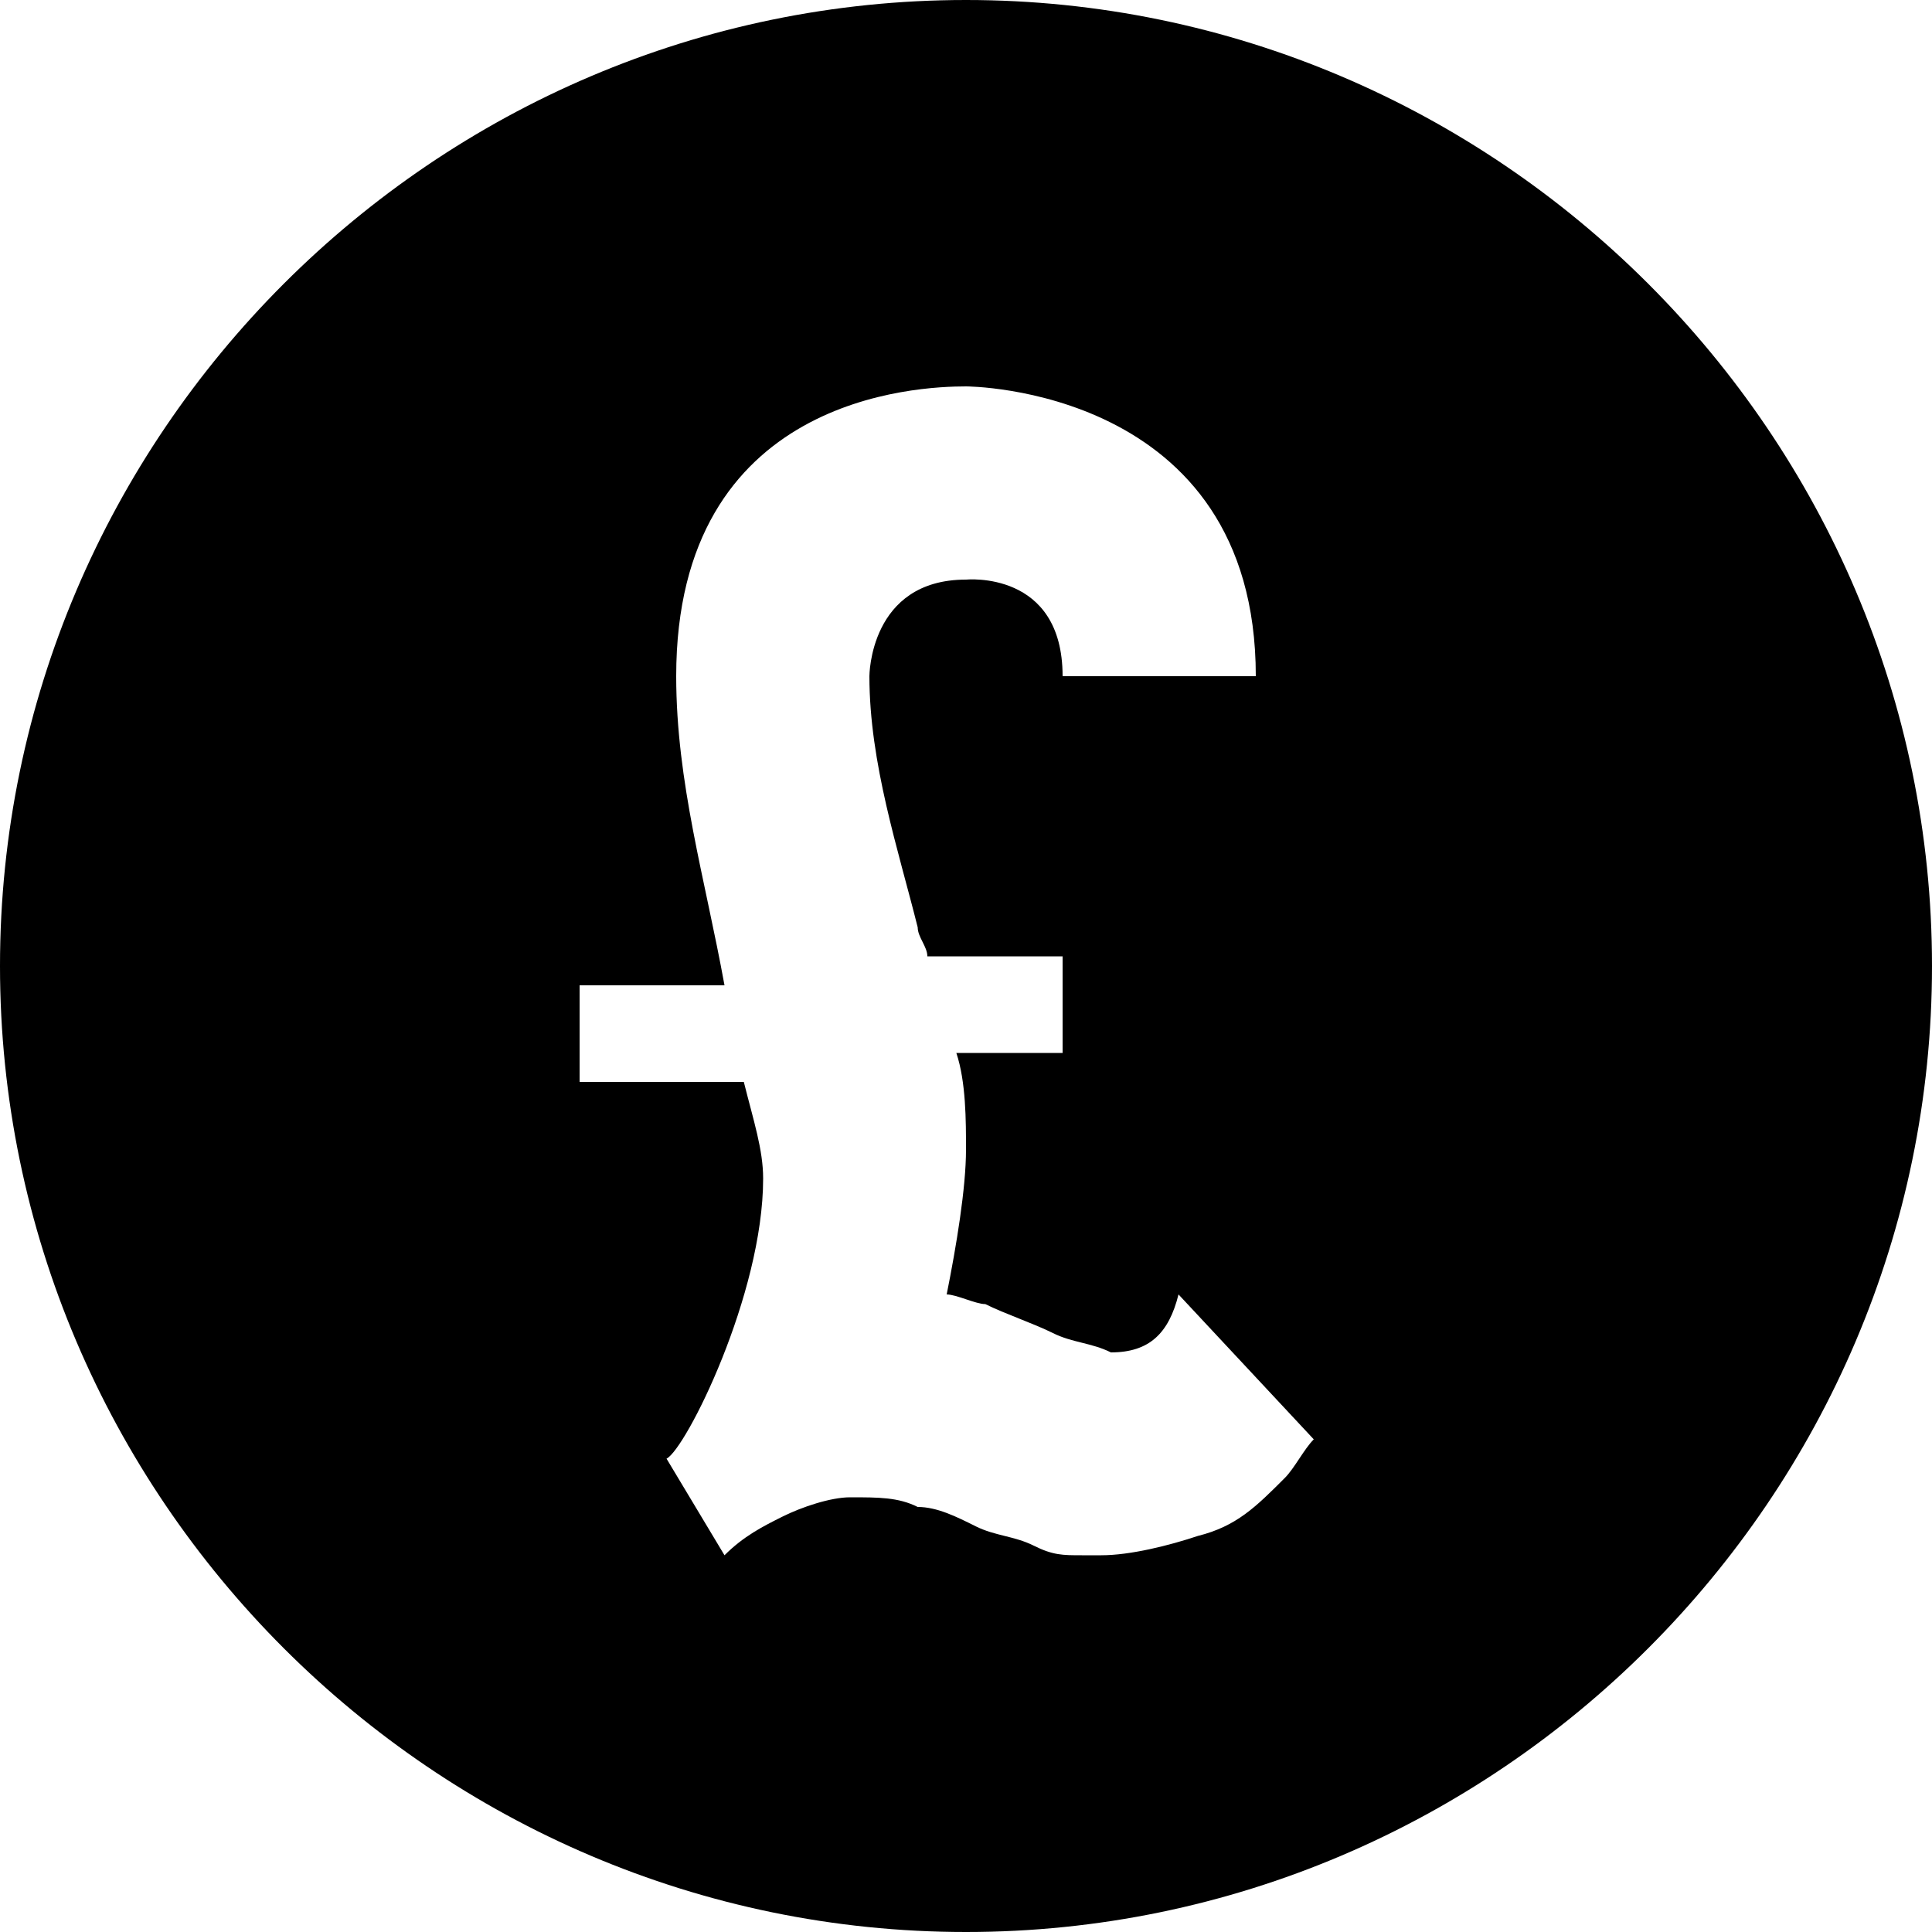 <svg version="1.1" id="Layer_1" xmlns="http://www.w3.org/2000/svg" x="0px" y="0px" viewBox="0 0 20 20">
<path d="M10,0C4.5,0,0,4.5,0,10c0,5.5,4.5,10,10,10c5.5,0,10-4.5,10-10C20,4.5,15.5,0,10,0z M13.3,15.3c-0.3,0.3-0.5,0.5-0.9,0.6
	c-0.3,0.1-0.7,0.2-1,0.2c-0.1,0-0.1,0-0.2,0c-0.2,0-0.3,0-0.5-0.1c-0.2-0.1-0.4-0.1-0.6-0.2c-0.2-0.1-0.4-0.2-0.6-0.2
	c-0.2-0.1-0.4-0.1-0.7-0.1c-0.2,0-0.5,0.1-0.7,0.2c-0.2,0.1-0.4,0.2-0.6,0.4l-0.6-1c0.2-0.1,1-1.7,1-2.9c0-0.3-0.1-0.6-0.2-1H6v-1
	h1.5C7.3,9.1,7,8.1,7,7c0-2.9,2.5-3,3-3c0,0,3,0,3,3h-2c0-1.1-1-1-1-1C9,6,9,7,9,7c0,0.9,0.3,1.8,0.5,2.6c0,0.1,0.1,0.2,0.1,0.3H11
	v1H9.9c0.1,0.3,0.1,0.7,0.1,1c0,0.4-0.1,1-0.2,1.5c0.1,0,0.3,0.1,0.4,0.1c0.2,0.1,0.5,0.2,0.7,0.3c0.2,0.1,0.4,0.1,0.6,0.2
	c0,0,0,0,0,0l0,0c0.4,0,0.6-0.2,0.7-0.6l1.4,1.5C13.5,15,13.4,15.2,13.3,15.3z"/>
</svg>
